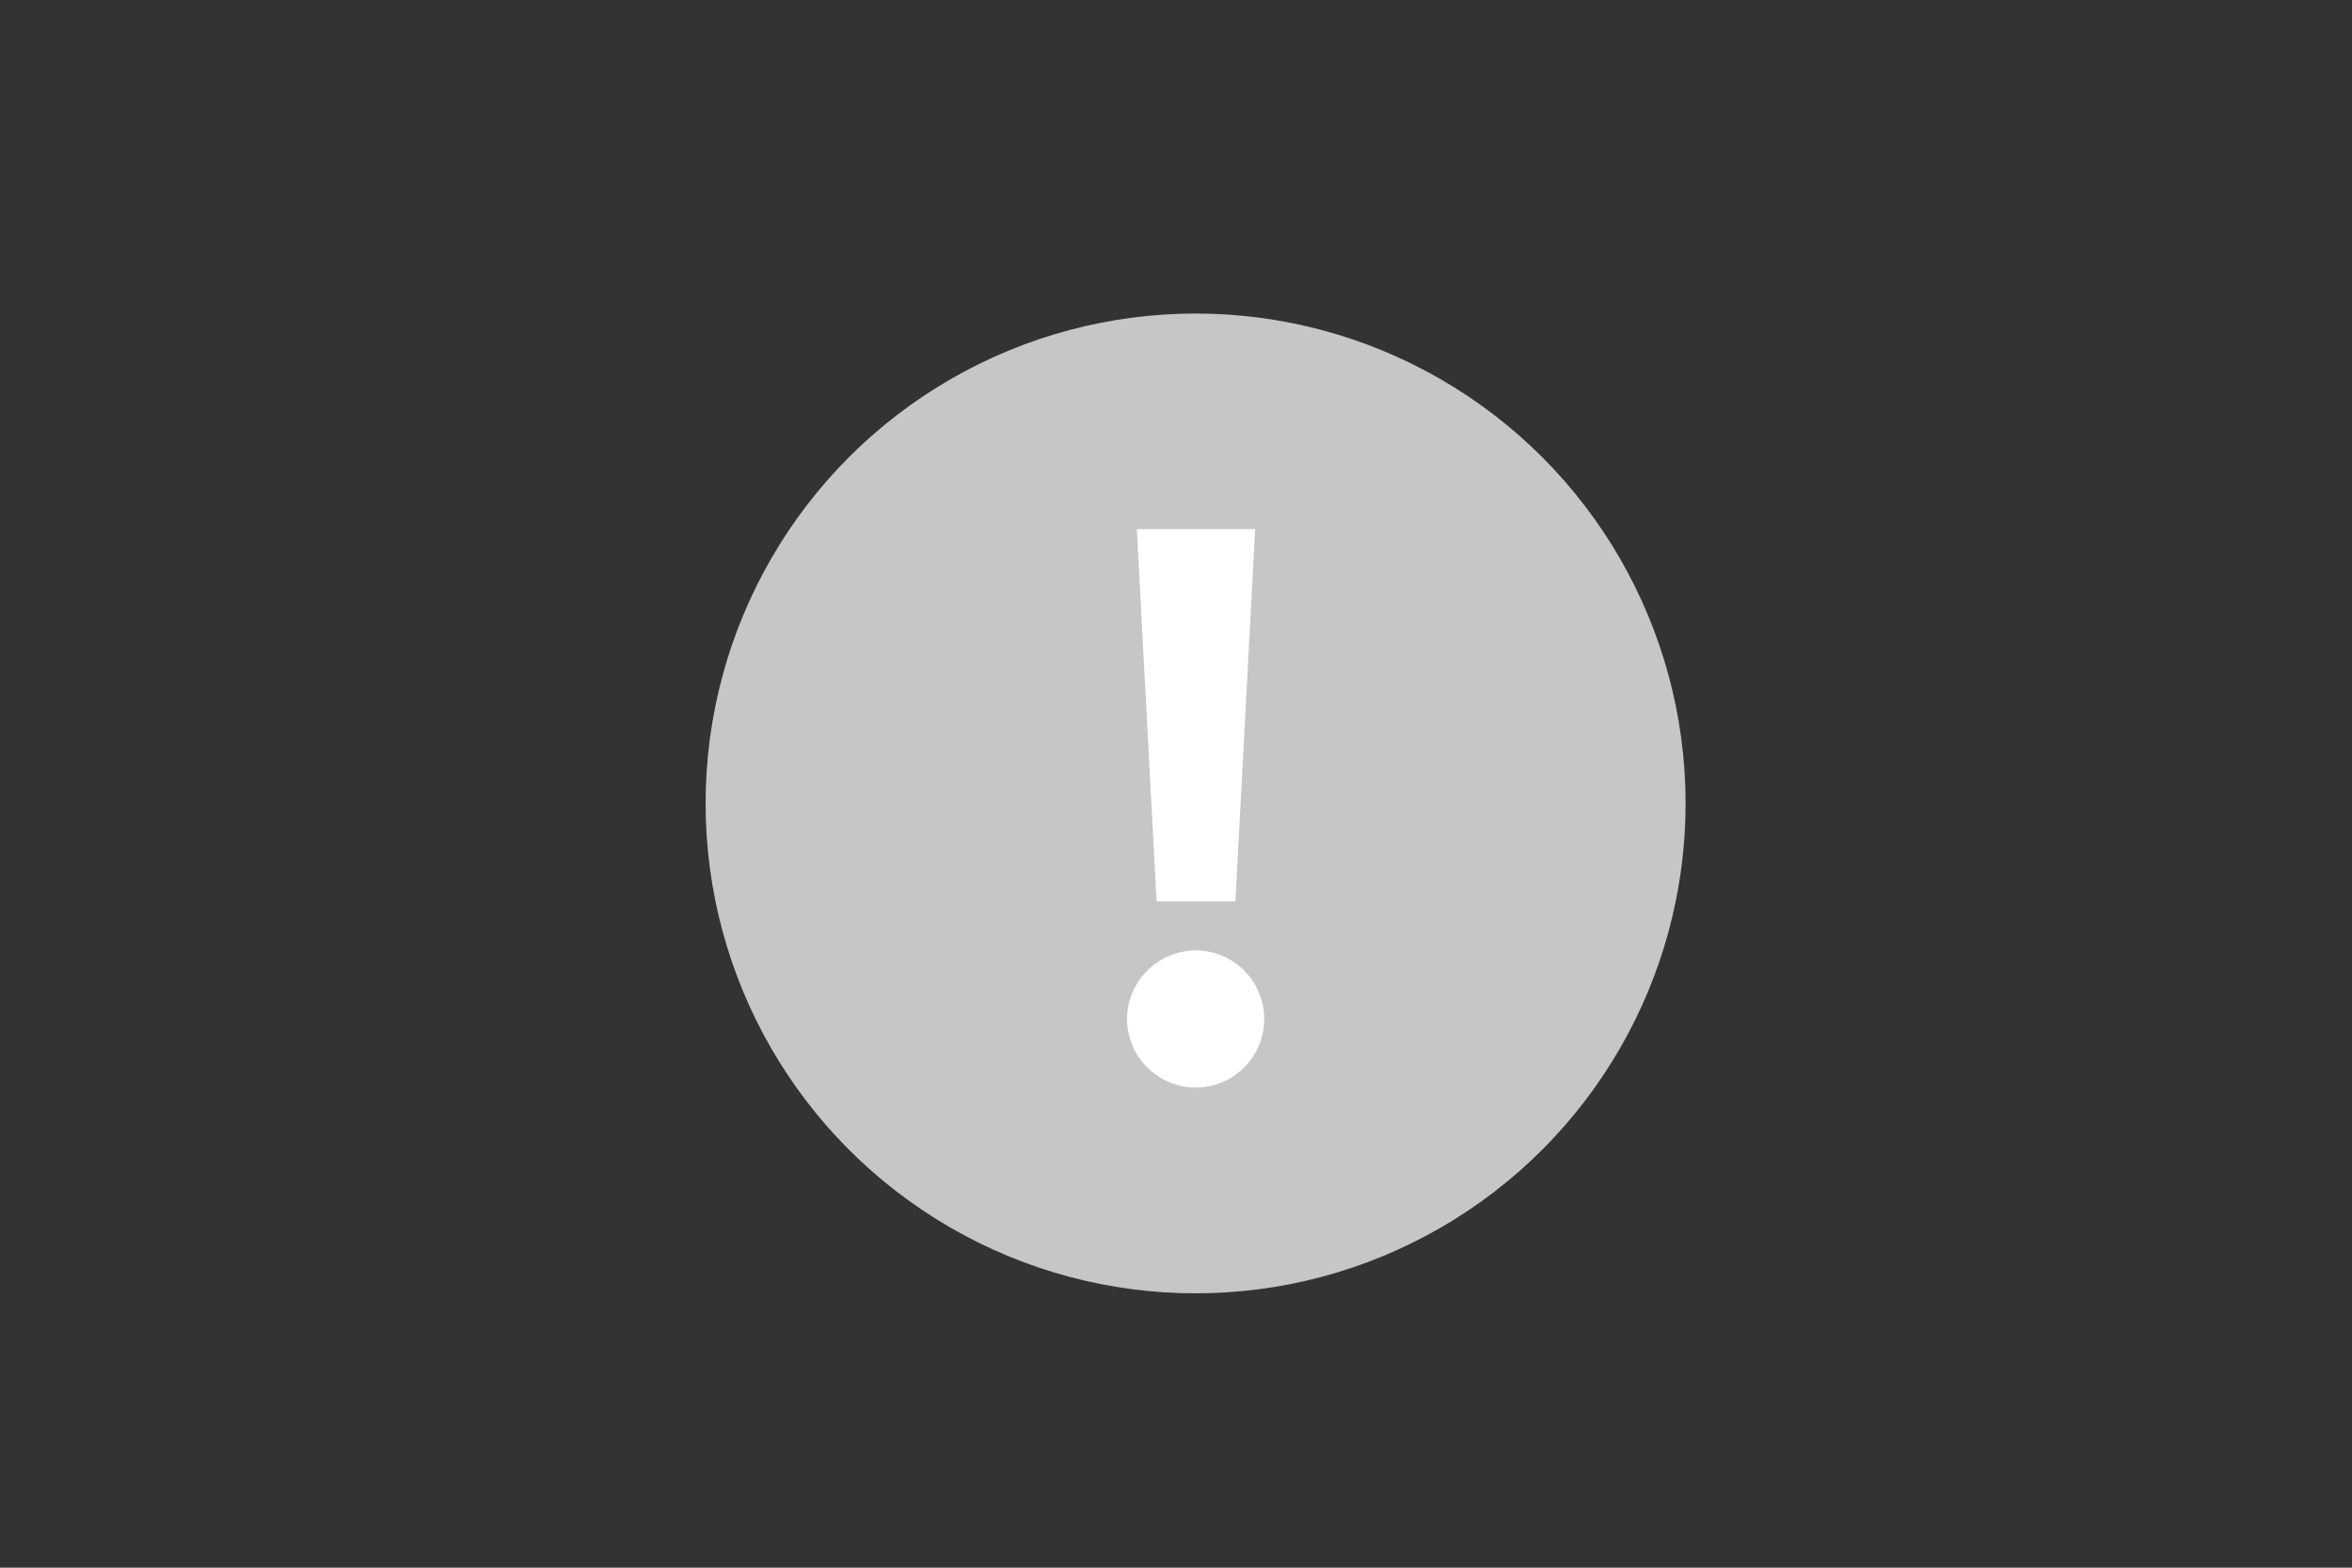 <svg xmlns="http://www.w3.org/2000/svg" viewBox="0 0 120 80"><rect x="0" y="0" width="120" height="80" fill="#333333" stroke="none"/><defs><style>.a{fill:#c6c6c6;}.b{fill:#fff;}</style></defs><title>component.commonError</title><circle class="a" cx="61" cy="41" r="25"/><path class="b" d="M57.5,52A3.53,3.53,0,0,1,61,48.5a3.5,3.5,0,1,1,0,7A3.52,3.52,0,0,1,57.5,52Z"/><polygon class="b" points="59.01 46 58 27 64.04 27 63.03 46 59.01 46"/></svg>